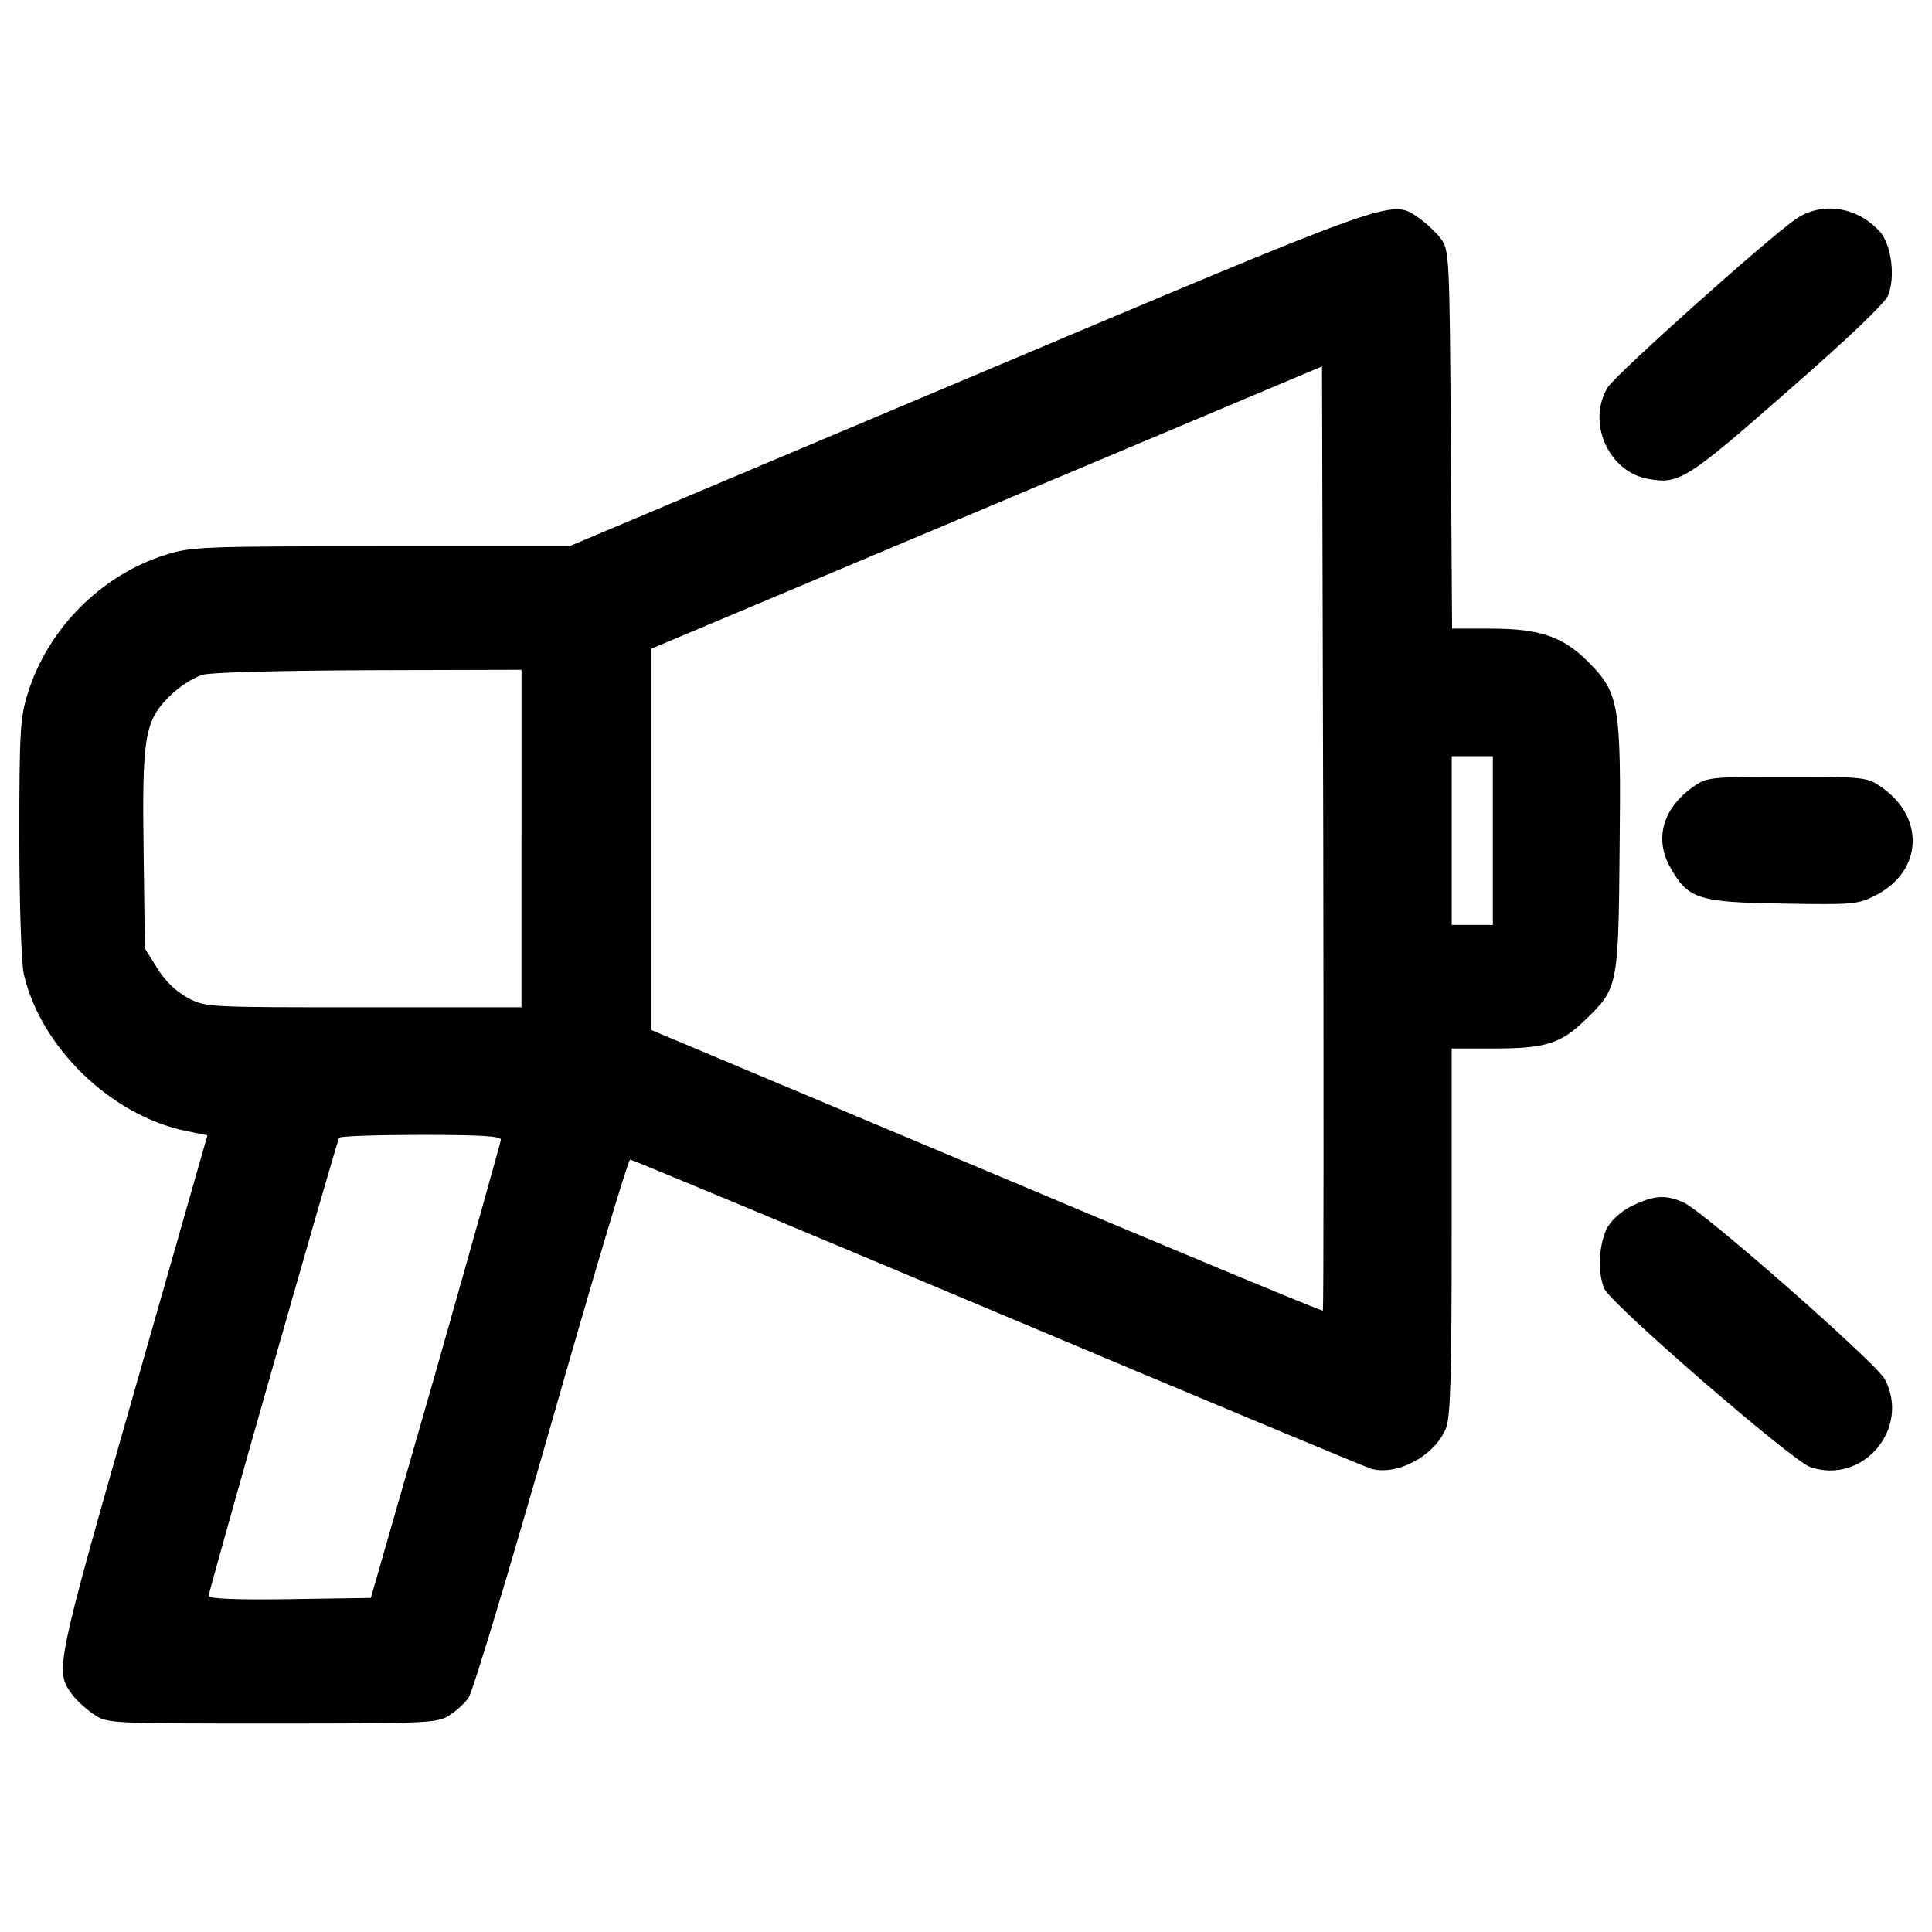 <?xml version="1.0" encoding="utf-8"?>
<!-- Svg Vector Icons : http://www.onlinewebfonts.com/icon -->
<!DOCTYPE svg PUBLIC "-//W3C//DTD SVG 1.1//EN" "http://www.w3.org/Graphics/SVG/1.1/DTD/svg11.dtd">
<svg version="1.1" xmlns="http://www.w3.org/2000/svg" xmlns:xlink="http://www.w3.org/1999/xlink" x="0px" y="0px" viewBox="0 0 1000 1000" enable-background="new 0 0 1000 1000" xml:space="preserve">
<g><g transform="translate(0,511) scale(0.1,-0.1)"><path d="M5012.8,3153.7l-2066.5-871.3h-973.6c-911.8,0-982.1-2.1-1110-42.6c-336.6-102.3-617.8-385.6-720.1-722.2c-38.3-121.4-42.6-198.1-42.6-745.7c0-343,10.7-651.9,23.4-705.2C210.8-310.4,573-661.9,958.6-742.9l115-23.4L692.3-2102.1c-404.8-1416.7-409-1438-319.6-1557.4c21.3-29.8,72.4-76.7,110.8-102.3c70.3-49,74.6-49,924.6-49c811.7,0,856.4,2.1,918.2,42.6c34.1,21.3,78.8,61.8,98,89.5c21.3,25.6,213,664.7,428.2,1416.7c215.2,754.2,398.4,1369.9,409,1369.9c10.7,0,862.8-355.8,1896.1-790.4C6188.8-2117,7062.3-2481.3,7096.4-2492c134.2-38.3,330.2,66.1,387.7,208.8c23.4,55.4,29.8,264.2,29.8,1018.3v948h223.7c259.9,0,340.9,25.6,464.4,144.9C8374.6-5.7,8376.8-1.5,8383.1,712.2c8.5,754.2-2.1,809.6-161.9,971.5c-132.1,132.1-251.4,172.6-507,172.6H7516l-6.4,977.9c-6.4,954.5-8.5,980-51.1,1039.7c-23.4,32-76.7,80.9-115,108.6C7198.6,4080.4,7249.7,4097.5,5012.8,3153.7z M6847.1-1673.9c-4.3-4.3-788.3,321.7-1742.7,724.3L3370.2-220.9v986.4v986.4l1736.3,730.7l1736.3,730.8l6.4-2439.4C6851.4-568.2,6851.4-1669.6,6847.1-1673.9z M2699.1,769.8v-873.5h-815.9c-816,0-818.1,0-911.8,49c-61.8,34.1-115,85.2-157.7,153.4l-63.9,102.3L743.4,693c-8.5,600.8,4.2,681.7,132.1,811.7c55.4,53.3,123.6,98,174.7,112.9c49,12.8,402.6,21.3,867.1,23.4l781.9,2.1V769.8z M7727,759.1V322.4h-106.5h-106.5v436.7v436.7h106.5H7727V759.1z M2592.6-789.7c-2.1-14.9-153.4-553.9-336.6-1199.4l-336.6-1171.7l-419.7-6.4c-277-4.3-419.7,2.1-419.7,17c0,25.6,660.4,2345.6,675.4,2371.2c4.3,8.5,196,14.9,424,14.9C2496.7-764.2,2592.6-770.6,2592.6-789.7z"/><path d="M9295,3976.1c-142.7-98-931-803.2-973.6-871.4c-108.7-178.9,2.1-434.6,206.6-473c161.9-29.8,198.1-8.5,720.1,449.5c315.3,274.8,507.1,458,524.1,498.5c40.5,98,17,268.4-44.7,334.5C9608.1,4042.1,9429.2,4067.7,9295,3976.1z"/><path d="M8770.9,1042.4C8609,931.7,8560,771.9,8645.2,620.6c91.6-164.1,144.9-181.1,583.8-187.5c364.3-6.4,387.8-4.3,479.4,42.6c245,125.7,257.8,406.9,23.4,564.6c-68.2,46.9-91.6,49-481.5,49S8836.9,1087.2,8770.9,1042.4z"/><path d="M8457.7-1126.3c-53.2-23.4-108.6-70.3-134.2-110.8c-46.9-78.8-57.5-238.6-19.2-323.8c38.4-83.1,969.3-888.4,1065.2-922.5c272.7-93.8,522,200.3,385.6,455.9c-44.8,83.1-945.9,875.6-1041.8,913.9C8621.8-1073.1,8564.2-1077.3,8457.7-1126.3z"/></g></g>
</svg>